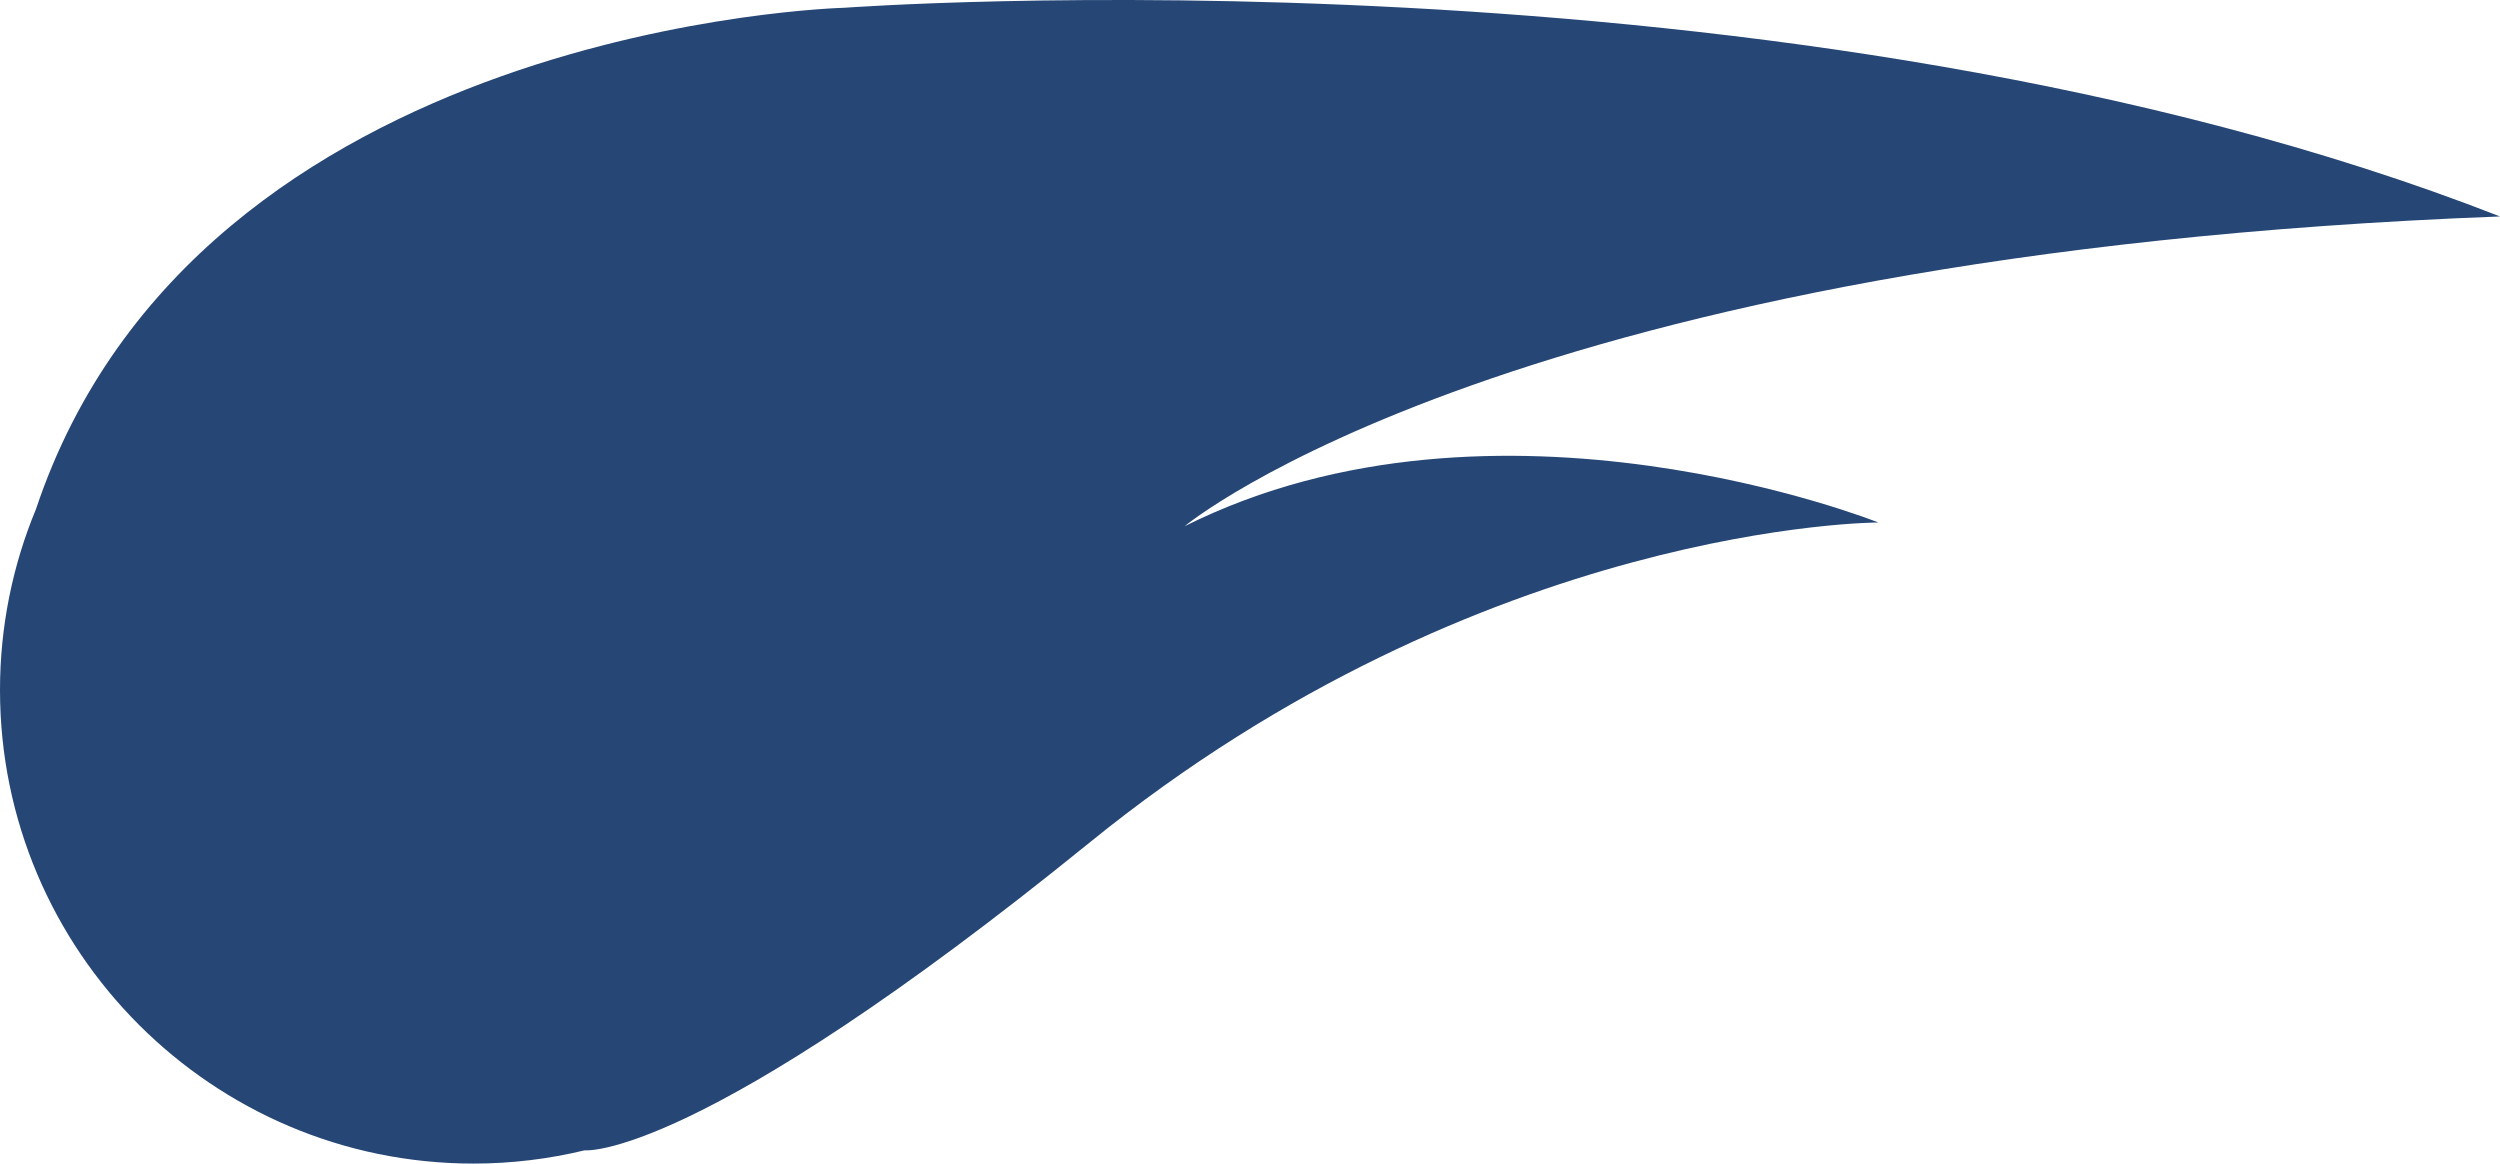 <svg version="1.1" id="图层_1" x="0px" y="0px" width="203px" height="94.483px" viewBox="0 0 203 94.483" enable-background="new 0 0 203 94.483" xml:space="preserve" xmlns="http://www.w3.org/2000/svg" xmlns:xlink="http://www.w3.org/1999/xlink" xmlns:xml="http://www.w3.org/XML/1998/namespace">
  <path fill="#264776" d="M152.523,42.426c0,0-32.015,0-64.031,25.975S47.469,93.407,47.469,93.407l0,0
	c-2.893,0.697-5.91,1.076-9.016,1.076C17.25,94.483,0,77.233,0,56.03c0-5.199,1.041-10.154,2.918-14.682l0,0
	C16.111,1.911,68.559,0.631,68.559,0.631S145.207-5.035,203,17.577C122.707,20.616,96.193,42.729,96.193,42.729
	C121.564,30.043,152.523,42.426,152.523,42.426z" class="color c1"/>
</svg>